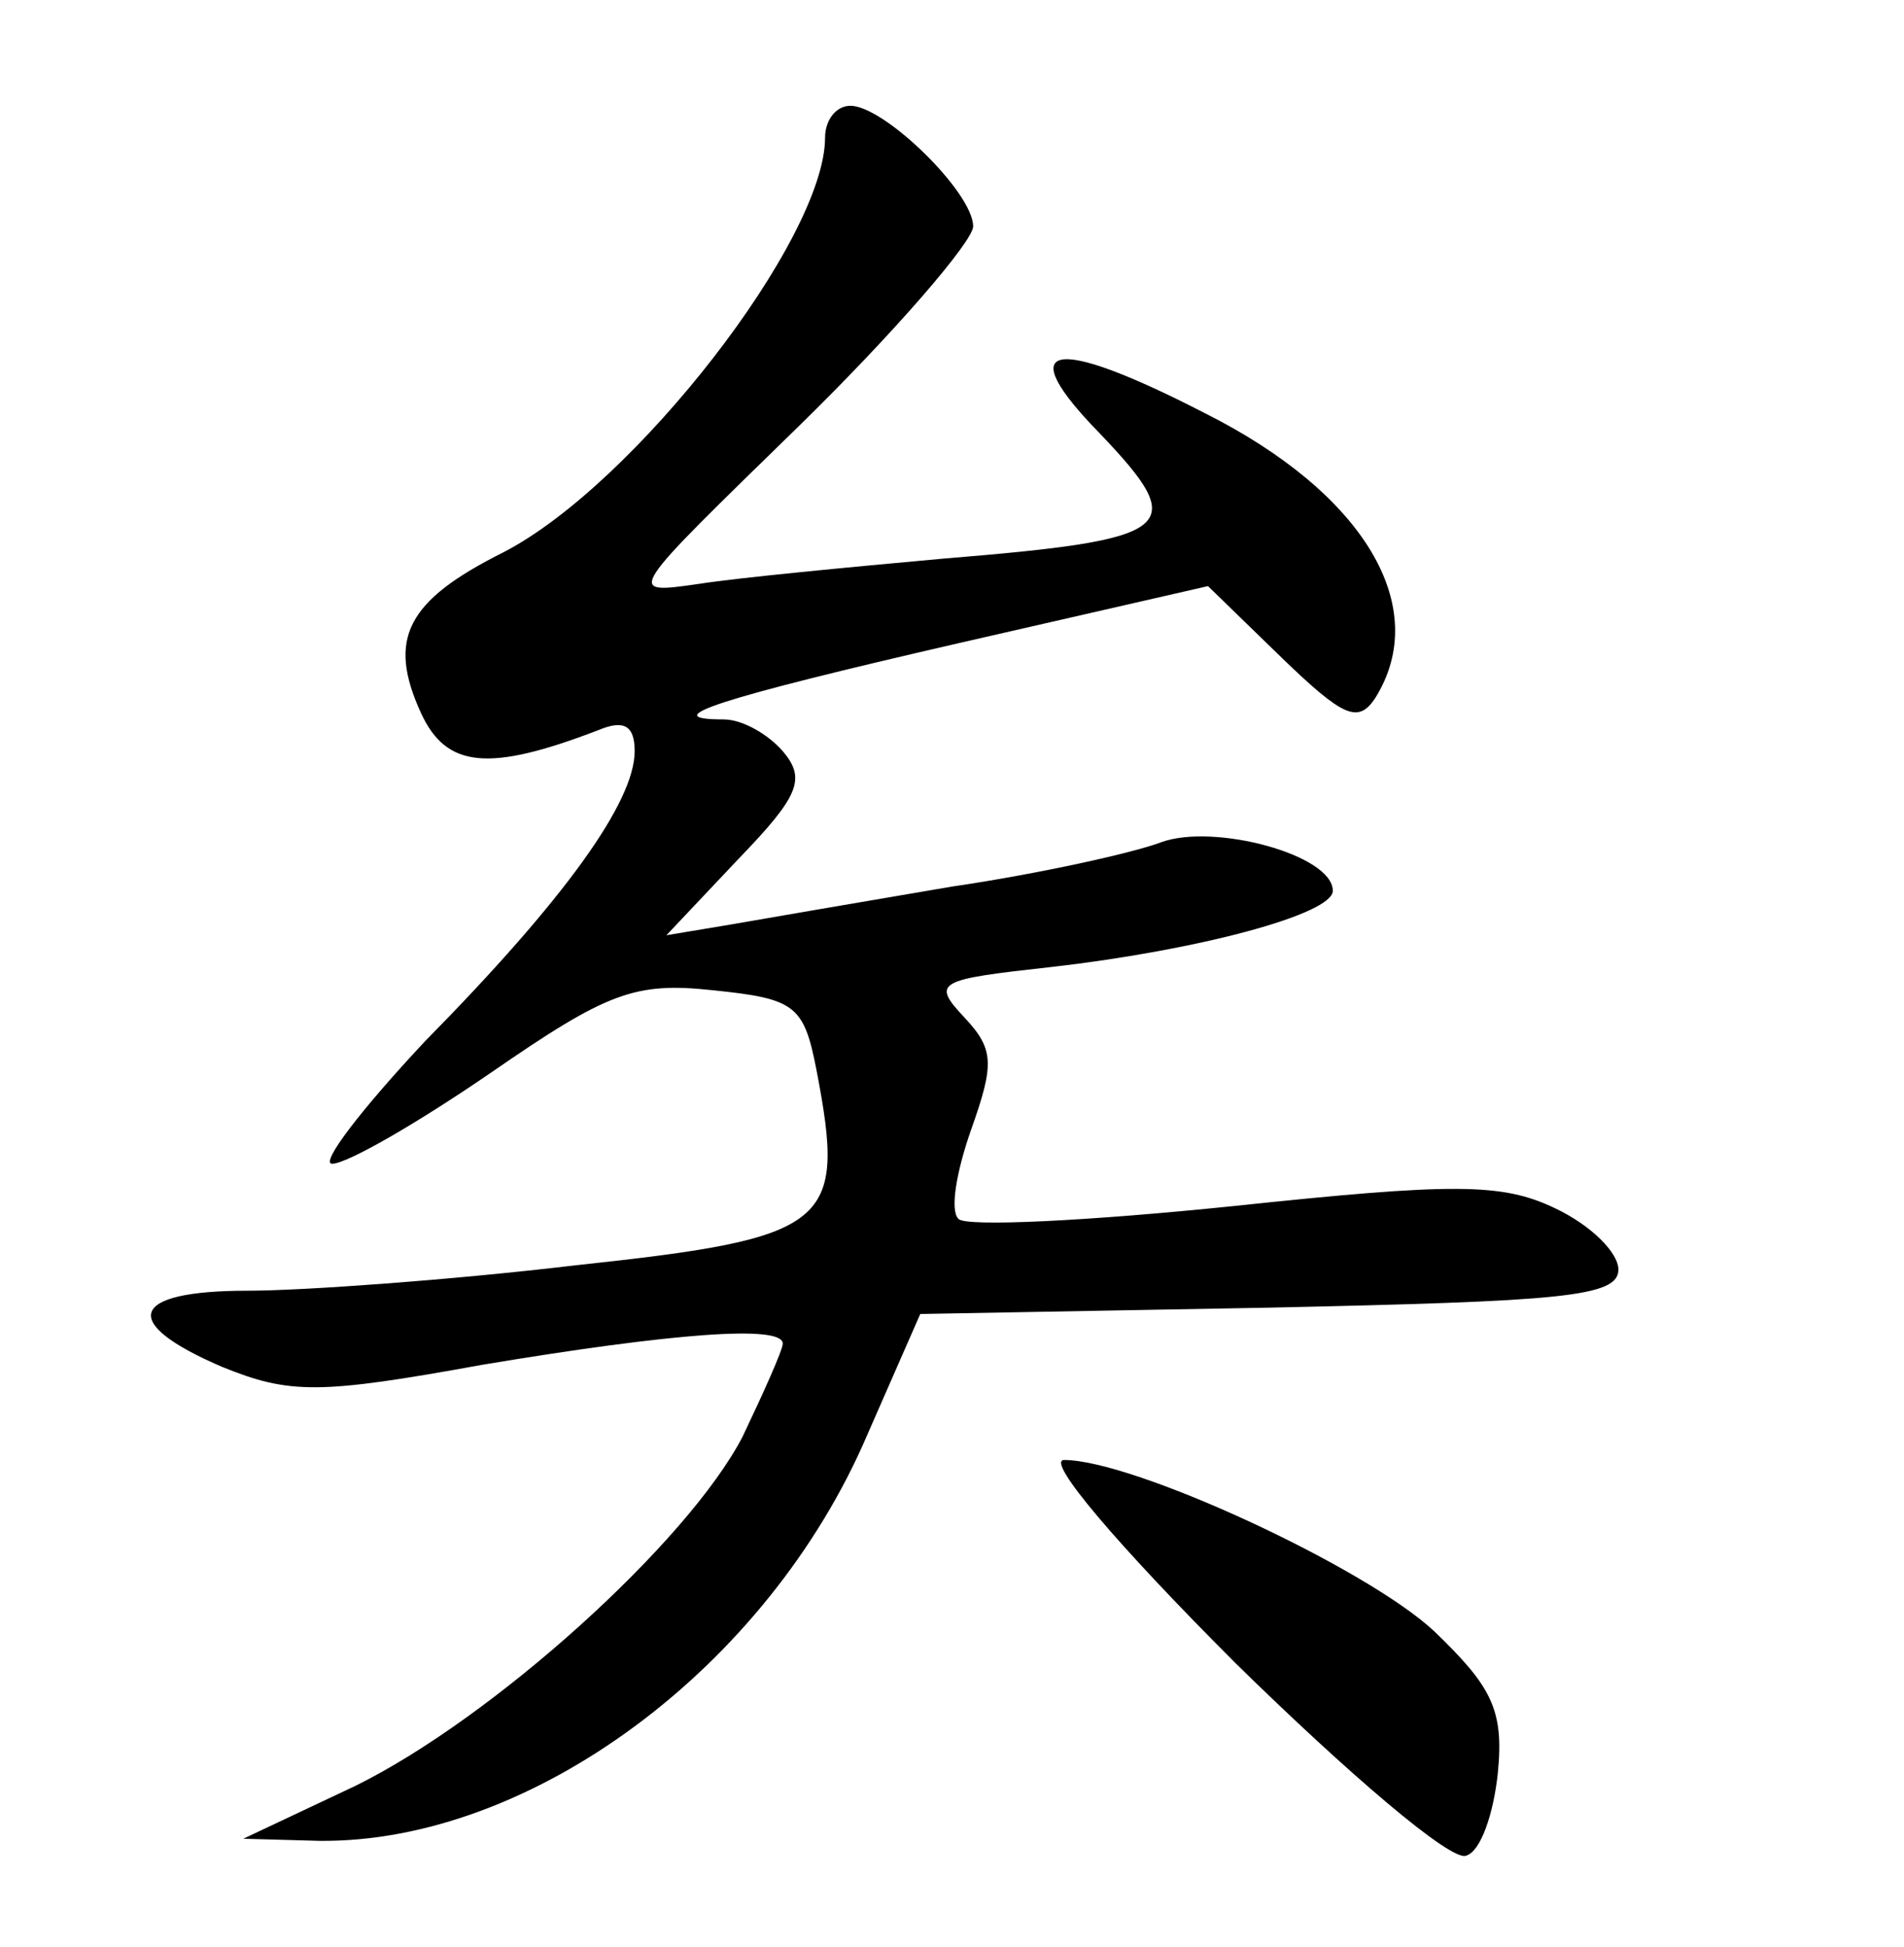 <?xml version="1.0" standalone="no"?>
<!DOCTYPE svg PUBLIC "-//W3C//DTD SVG 20010904//EN"
 "http://www.w3.org/TR/2001/REC-SVG-20010904/DTD/svg10.dtd">
<svg version="1.0" xmlns="http://www.w3.org/2000/svg"
 width="90pt" height="92pt" viewBox="0 0 90 92"
 preserveAspectRatio="xMidYMid meet">
<g transform="translate(0,92) scale(0.1,-0.1)"
fill="#000000" stroke="none">
<path d="M390 855 c0 -48 -90 -164 -152 -196 -46 -23 -55 -41 -39 -76 12 -26
32 -28 84 -8 12 5 17 2 17 -10 0 -24 -33 -70 -99 -137 -30 -32 -50 -58 -44
-58 7 0 40 19 75 43 55 38 68 43 105 39 39 -4 43 -7 49 -38 14 -73 7 -79 -114
-92 -59 -7 -129 -12 -155 -12 -56 0 -61 -15 -12 -36 32 -13 46 -13 123 1 90
15 142 19 142 10 0 -3 -9 -23 -19 -44 -26 -50 -118 -133 -183 -165 l-53 -25
36 -1 c100 -1 212 82 259 192 l25 57 165 3 c138 3 165 5 165 18 0 8 -13 21
-30 29 -25 12 -48 12 -152 1 -68 -7 -127 -10 -130 -6 -4 4 -1 22 6 42 11 31
11 38 -3 53 -16 17 -13 18 41 24 70 8 133 25 133 36 0 17 -56 32 -81 23 -13
-5 -58 -15 -99 -21 -41 -7 -88 -15 -105 -18 l-30 -5 34 36 c29 30 32 38 21 51
-7 8 -19 15 -28 15 -33 0 -2 10 111 36 l118 27 35 -34 c29 -28 36 -31 44 -19
27 43 -5 97 -81 135 -72 37 -91 33 -49 -10 43 -45 36 -50 -74 -59 -44 -4 -97
-9 -116 -12 -35 -5 -34 -5 48 75 45 44 82 87 82 94 0 16 -42 57 -58 57 -7 0
-12 -7 -12 -15z"/>
<path d="M584 134 c53 -52 102 -94 109 -91 7 2 13 20 15 39 3 30 -3 41 -30 67
-32 30 -142 81 -175 81 -9 0 25 -40 81 -96z"/>
</g>
</svg>
